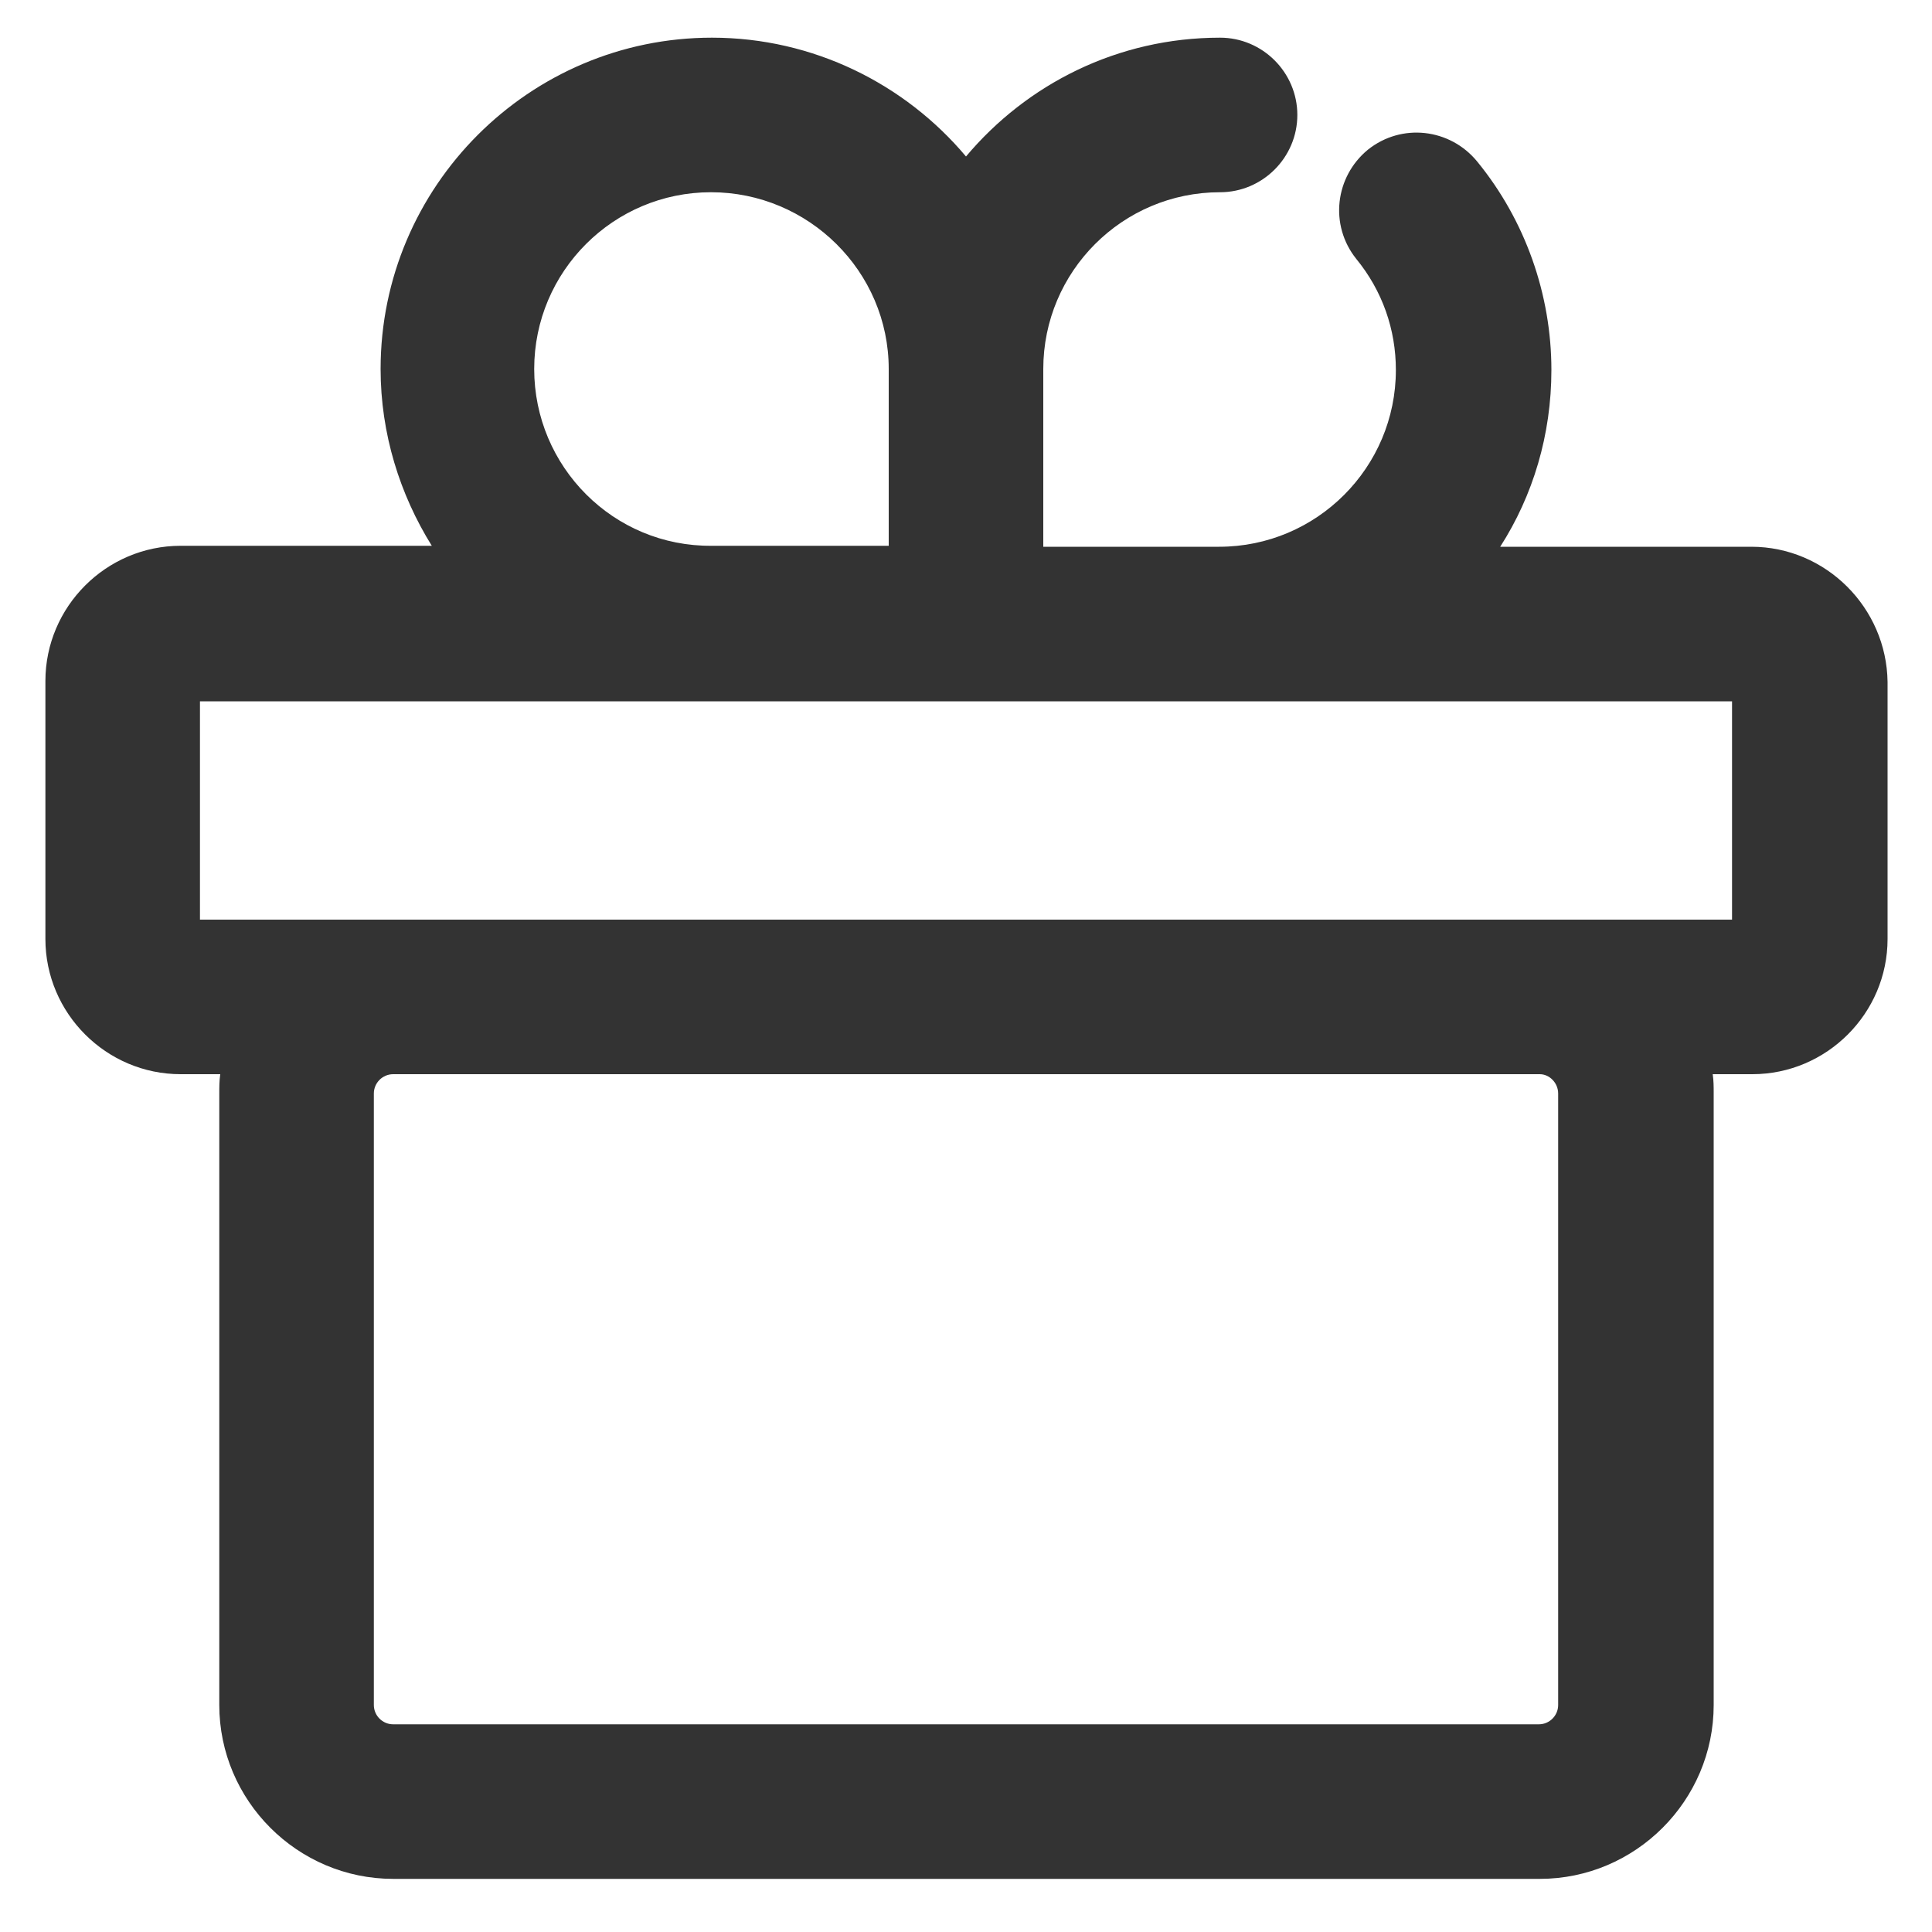 <svg viewBox="0 0 1024 1024" xmlns="http://www.w3.org/2000/svg">
  <path opacity=".8" d="M928.256 289.792h-133.12c17.408-27.136 27.136-59.392 27.136-93.696 0-39.936-13.824-79.36-39.424-110.592-14.336-17.408-39.936-20.48-57.856-6.144-17.408 14.336-20.48 39.936-6.144 57.856 13.824 16.896 20.992 37.376 20.992 58.88 0 51.712-41.984 93.696-93.696 93.696H552.96v-94.208c0-51.712 41.984-93.696 93.696-93.696 22.528 0 40.96-18.432 40.96-40.96s-18.432-40.96-40.96-40.96c-54.272 0-102.4 24.576-134.656 62.976-32.256-38.4-80.896-62.976-134.656-62.976-96.768 0-175.616 78.848-175.616 175.616 0 34.304 10.24 66.56 27.136 93.696H95.744c-39.424 0-71.68 32.256-71.68 71.68v136.704c0 39.424 32.256 71.68 71.68 71.68h20.992c-.512 3.584-.512 6.656-.512 10.24V903.68c0 50.688 41.472 92.16 92.16 92.16h607.744c50.688 0 92.16-41.472 92.16-92.16V579.584c0-3.584 0-6.656-.512-10.24h20.992c39.424 0 71.68-32.256 71.68-71.68V361.472c-.512-39.424-32.768-71.68-72.192-71.68zm-645.12-94.208c0-51.712 41.984-93.696 93.696-93.696s94.208 41.984 94.208 93.696v93.696h-93.696c-52.224.512-94.208-41.984-94.208-93.696zm542.72 384V903.68c0 5.632-4.608 10.24-10.24 10.24H208.384c-5.632 0-10.24-4.608-10.24-10.24V579.584c0-5.632 4.608-10.24 10.24-10.24h607.744c5.12 0 9.728 4.608 9.728 10.24zm92.16-92.16H105.984V371.712h812.032v115.712z" />
</svg>